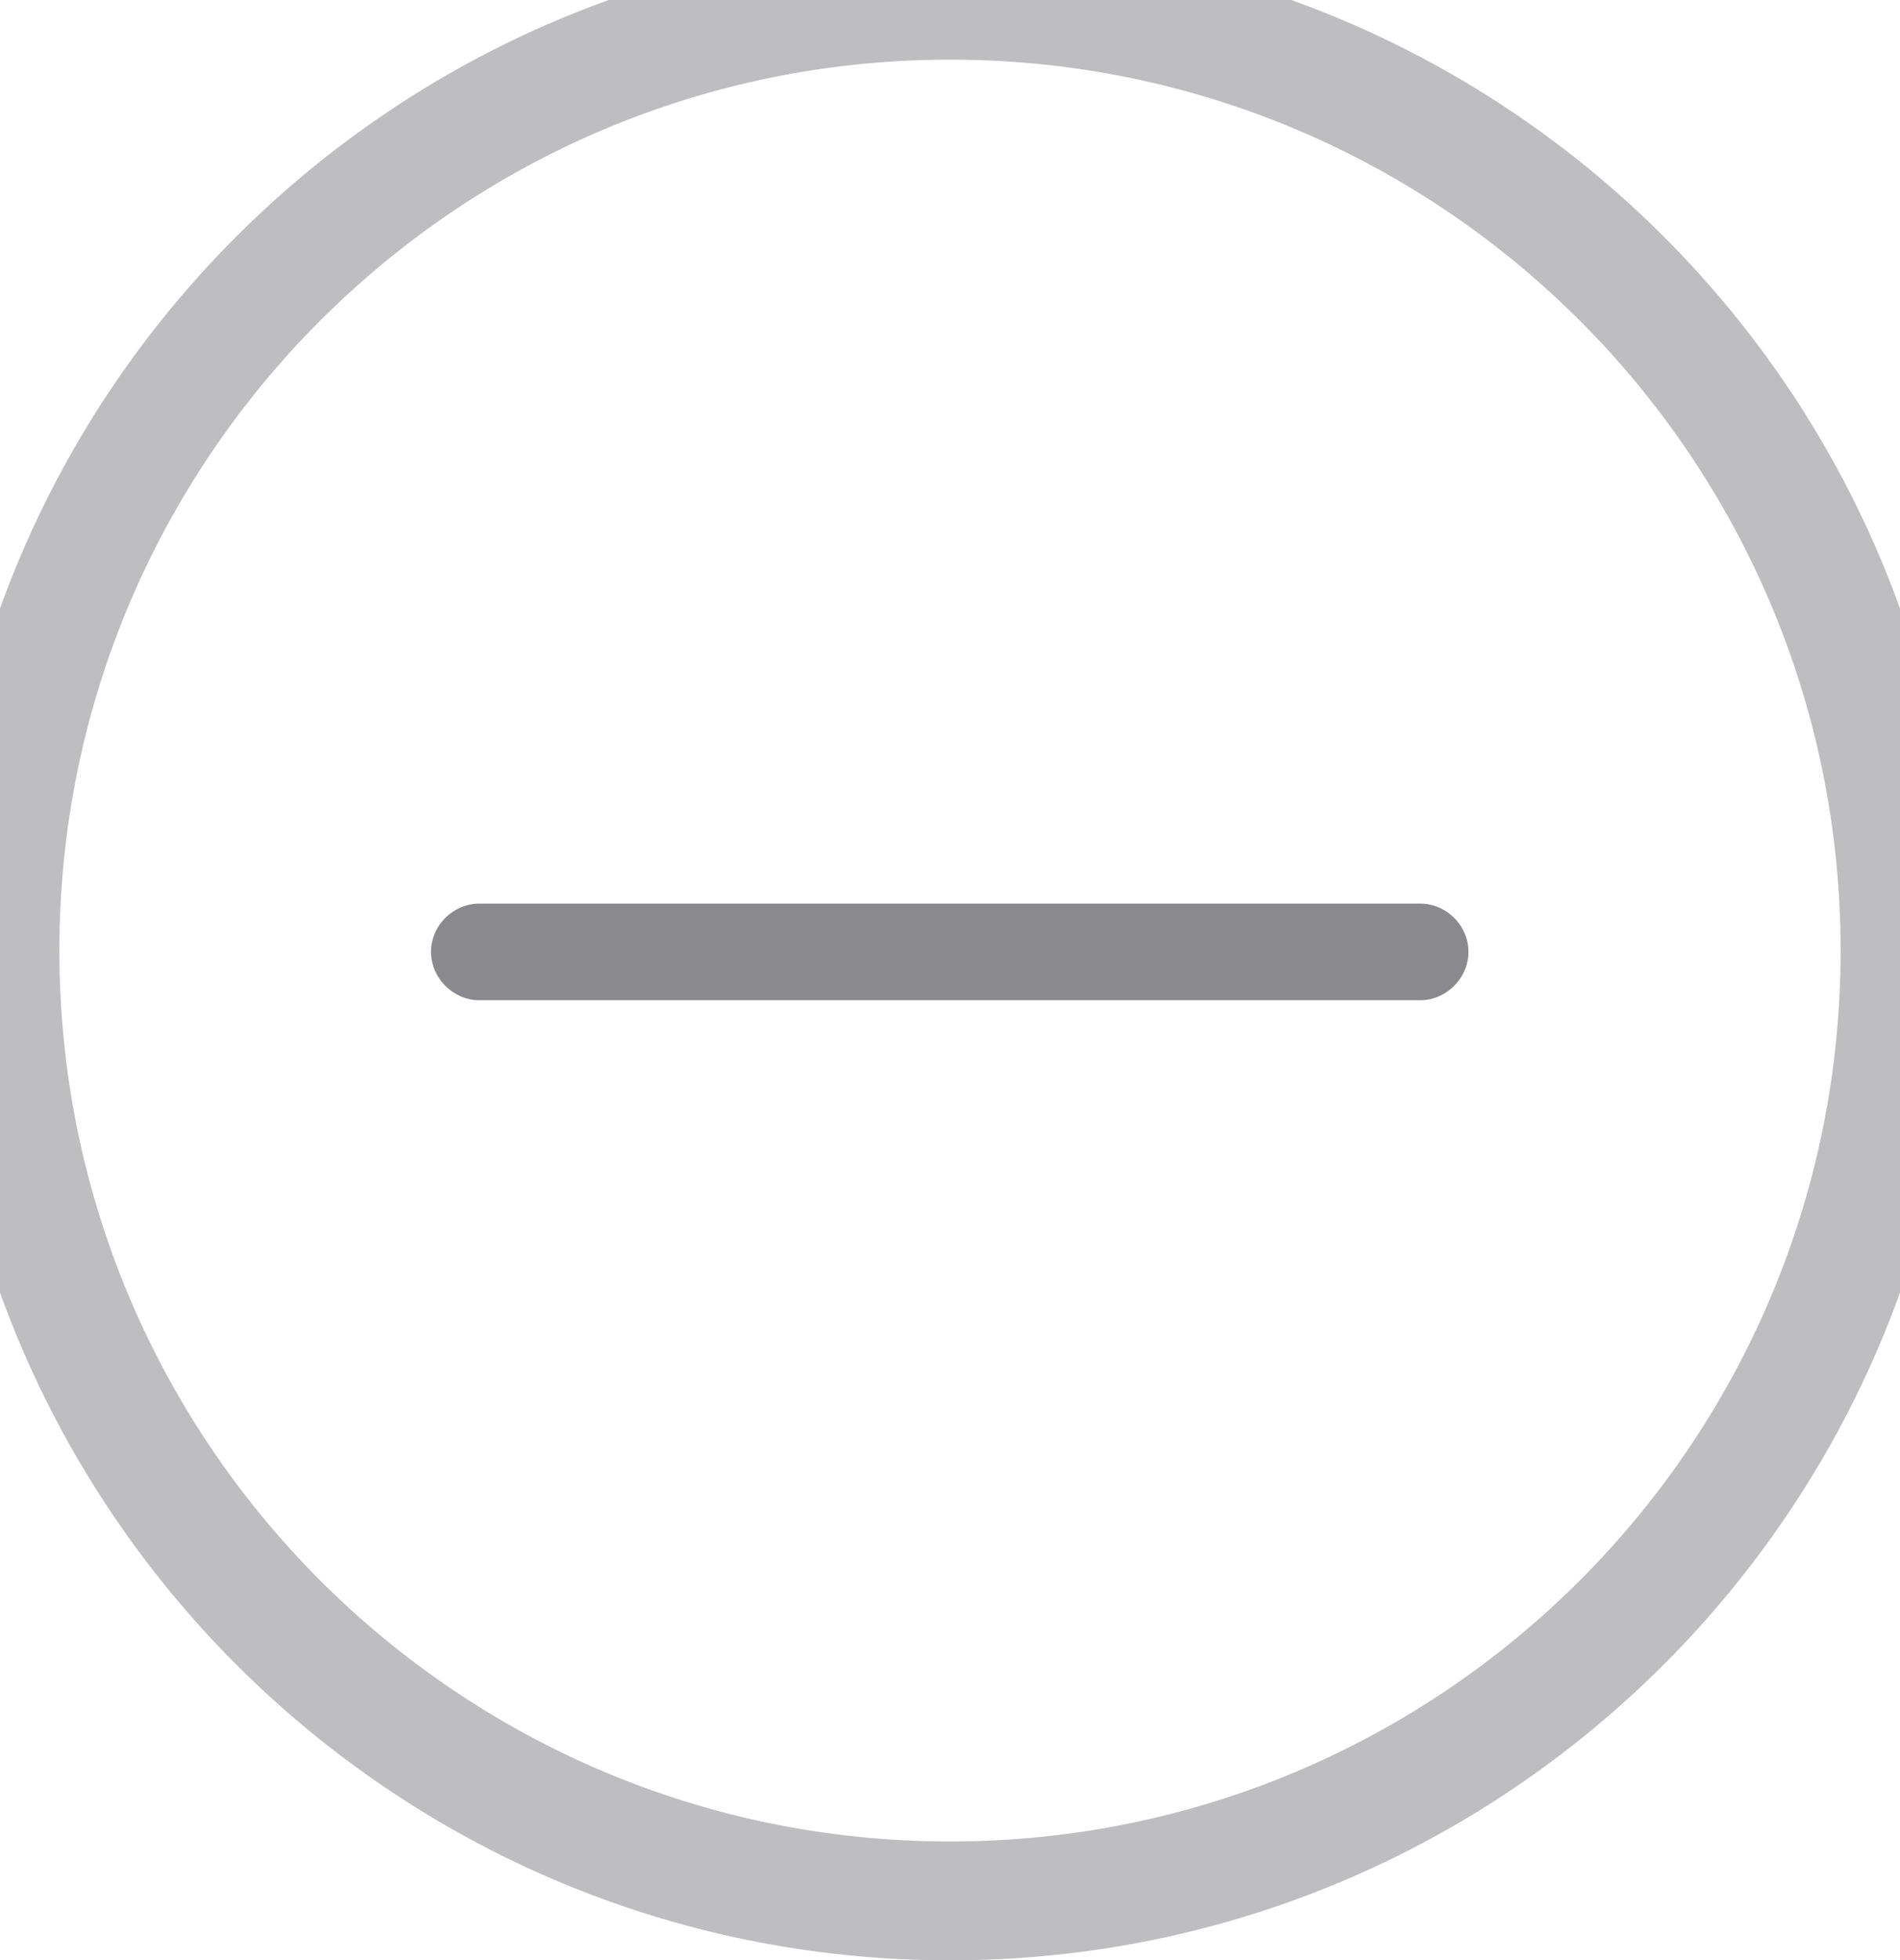 <svg width="32" height="33" viewBox="0 0 32 33" fill="none" xmlns="http://www.w3.org/2000/svg">
<path d="M8.073 16.84H23.919C24.359 16.84 24.732 16.467 24.732 16.027C24.732 15.579 24.359 15.213 23.919 15.213H8.073C7.633 15.213 7.259 15.579 7.259 16.027C7.259 16.467 7.633 16.84 8.073 16.84Z" fill="#3C3C43" fill-opacity="0.6"/>
<path d="M16 31.003C7.716 31.003 1 24.288 1 16.003H-1C-1 25.392 6.611 33.004 16 33.004V31.003ZM31 16.003C31 24.288 24.284 31.003 16 31.003V33.004C25.389 33.004 33 25.392 33 16.003H31ZM16 1.004C24.284 1.004 31 7.719 31 16.003H33C33 6.615 25.389 -0.996 16 -0.996V1.004ZM16 -0.996C6.611 -0.996 -1 6.615 -1 16.003H1C1 7.719 7.716 1.004 16 1.004V-0.996Z" fill="#3C3C43" fill-opacity="0.33"/>
</svg>
